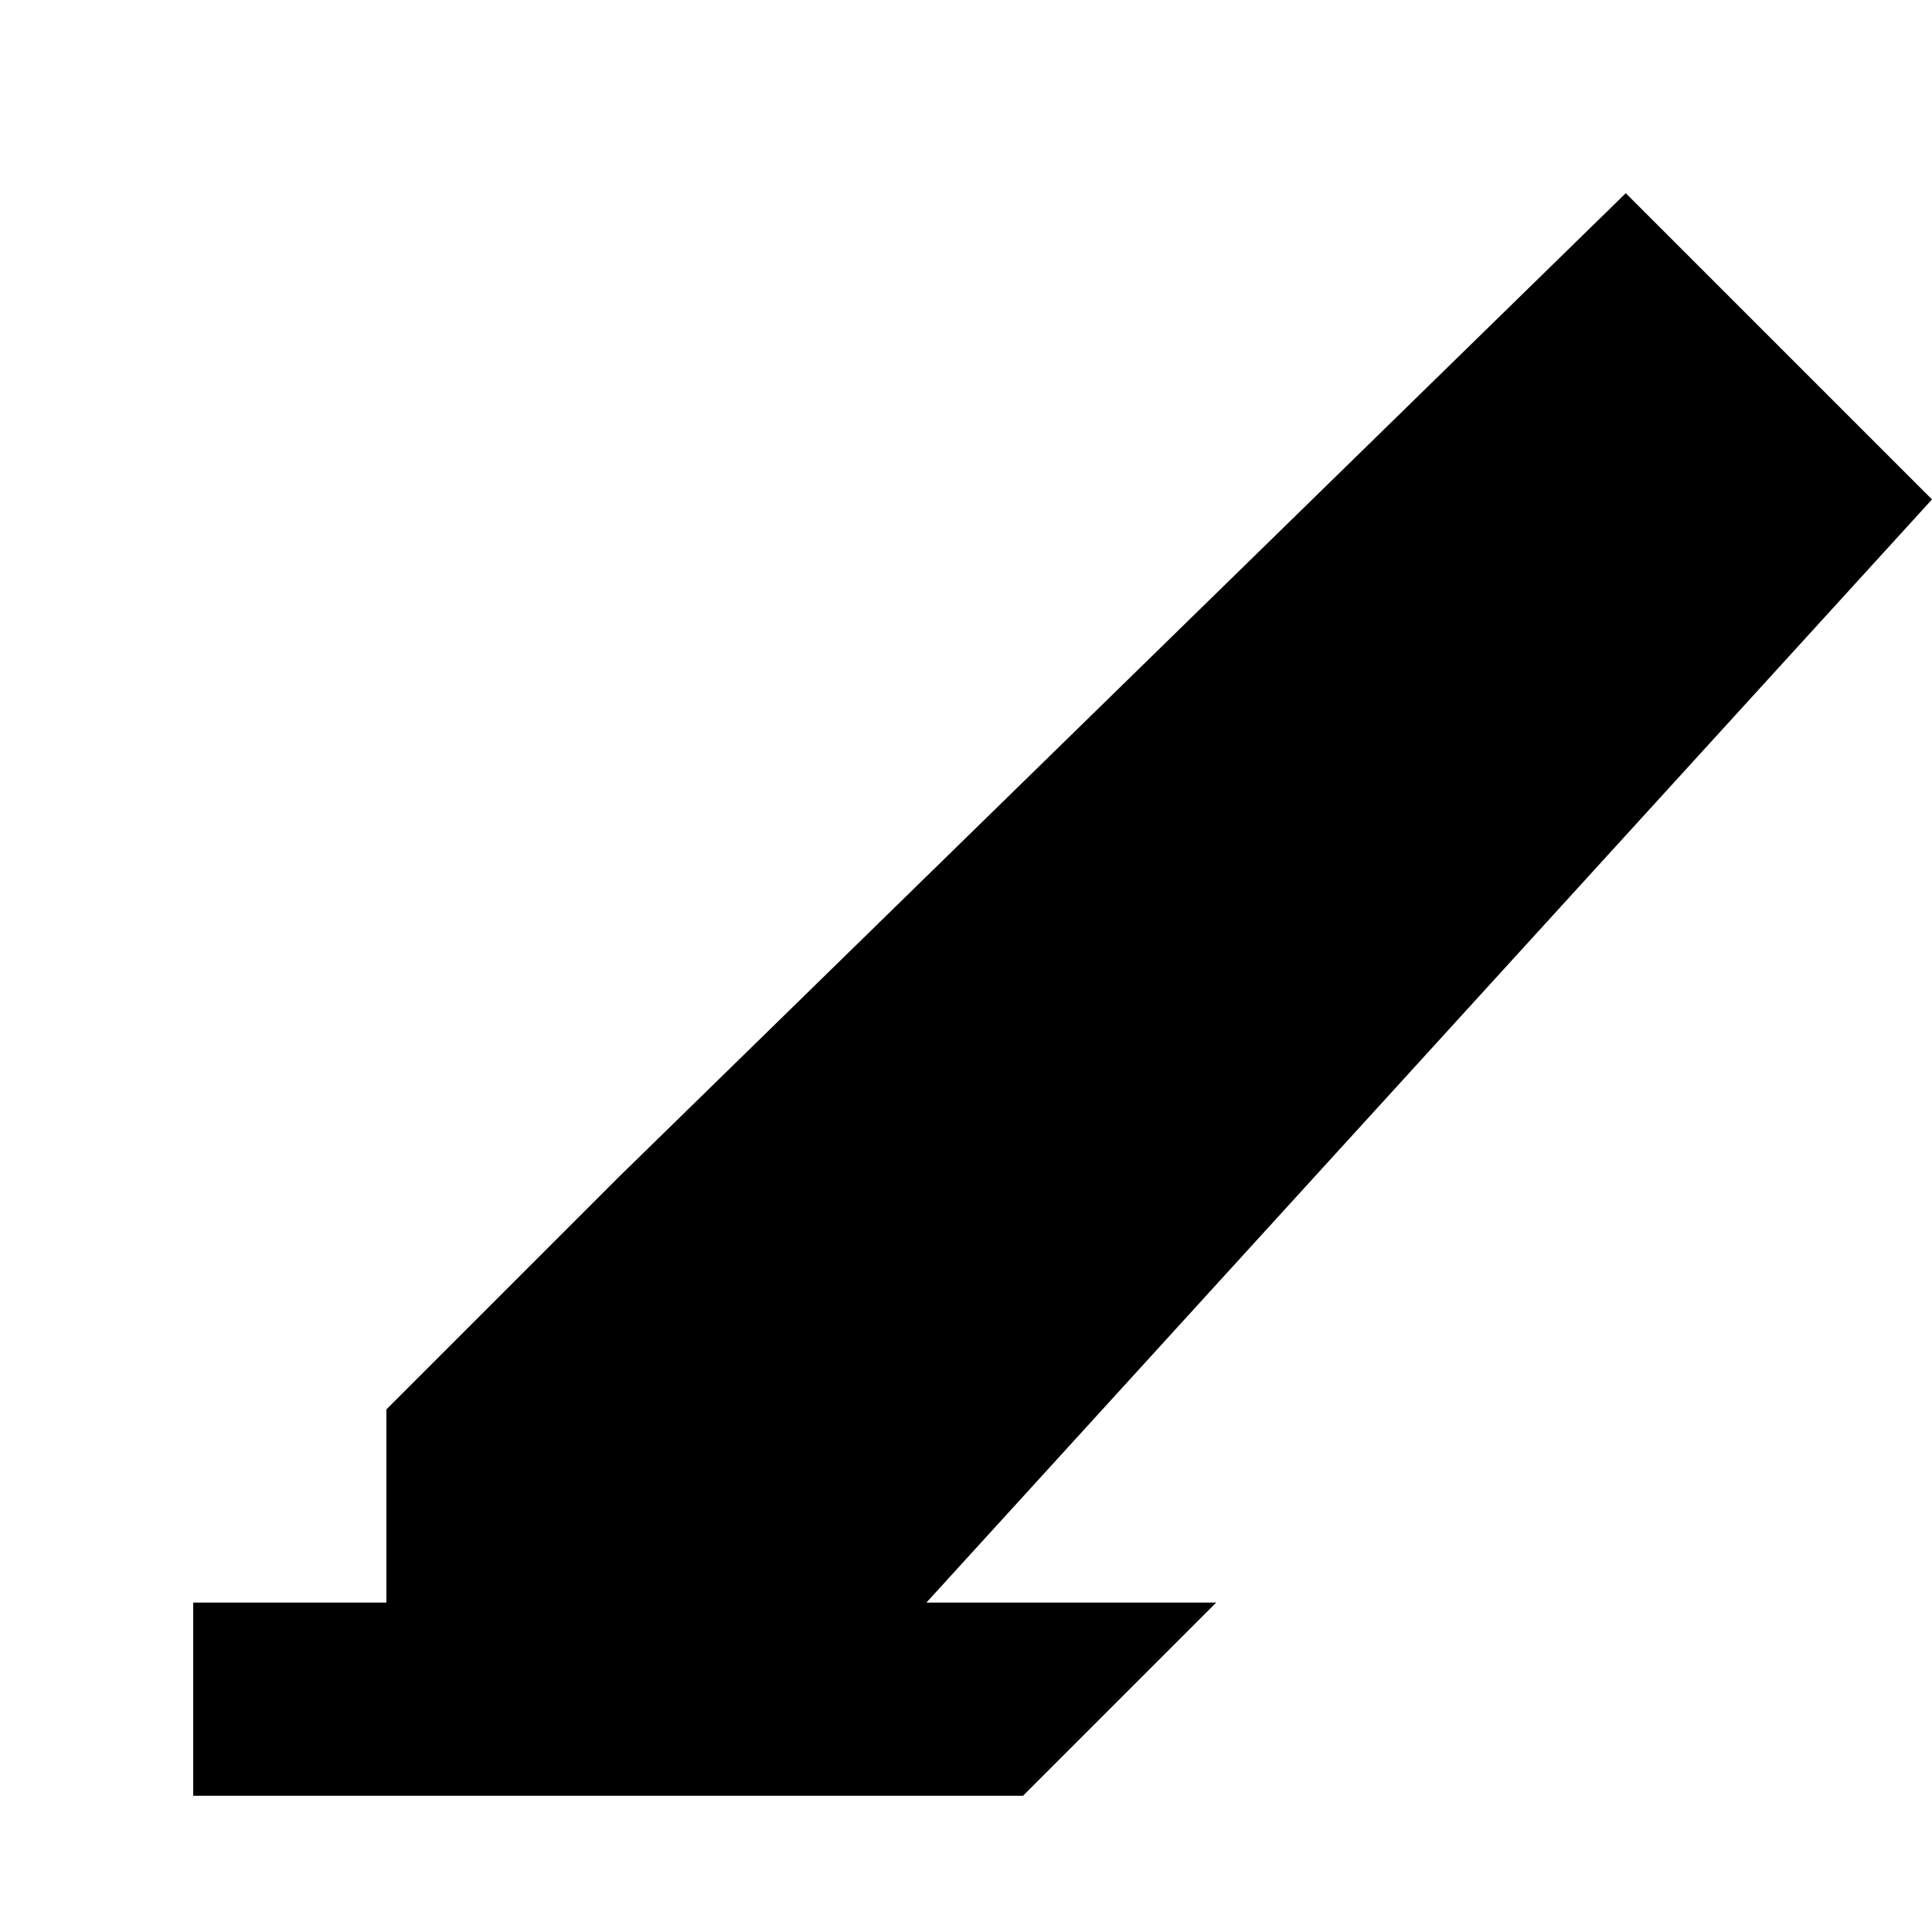 <svg xmlns="http://www.w3.org/2000/svg" width="24" height="24" viewBox="0 0 20 20" fill="#currentColor">
    <path d="M2 16.59l4.41-4.41L16.83 2 20 5.17 9.59 16.59 2 16.59zm0 2h8.59l2-2H4v-2l-2 2v2z"/>
</svg>